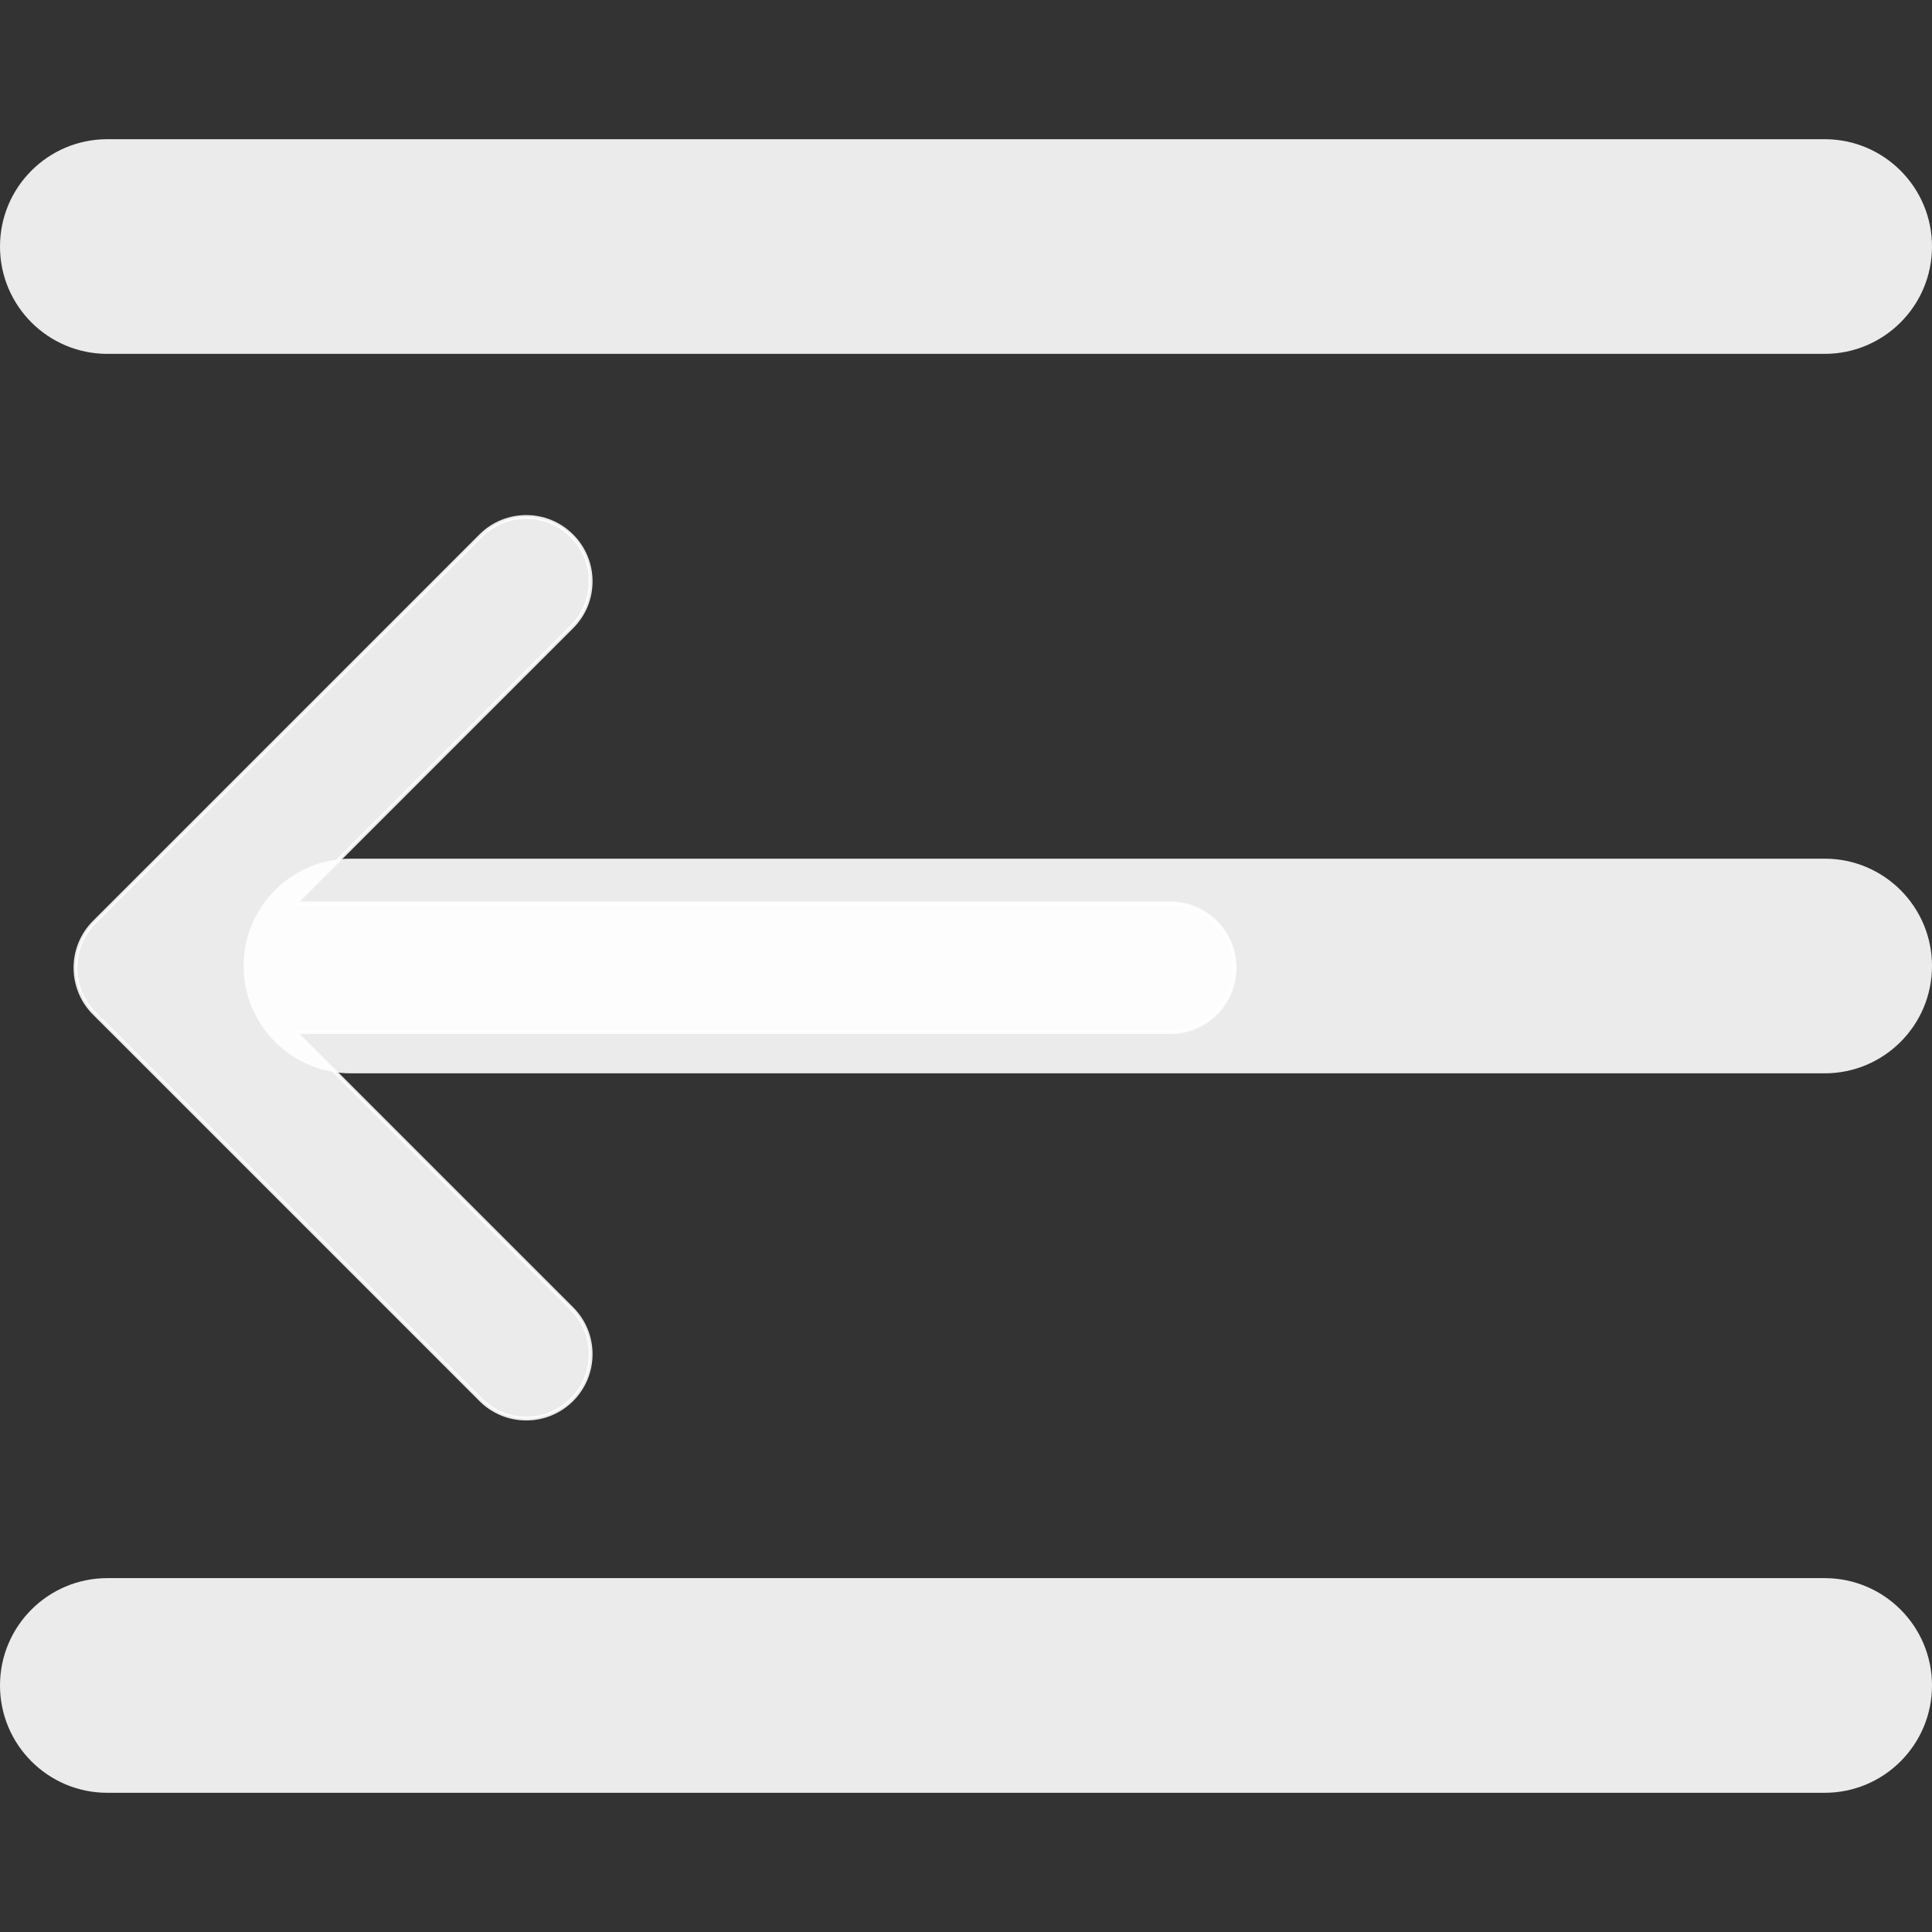 <svg width="512" height="512" viewBox="0 0 512 512" fill="none" xmlns="http://www.w3.org/2000/svg">
<rect x="0" y="0" width="512" height="512" fill="#333333" stroke="none"/>
<path d="M28.446 475.11H483.555C499.265 475.11 512 462.375 512 446.665C512 430.956 499.265 418.221 483.555 418.221H28.445C12.735 418.221 3.05176e-05 430.957 3.05176e-05 446.665C3.05176e-05 462.374 12.736 475.11 28.446 475.11ZM93.001 284.445H483.555C499.265 284.445 512 271.709 512 256C512 240.29 499.265 227.555 483.555 227.555H93C77.29 227.555 64.555 240.29 64.555 256C64.555 271.709 77.291 284.445 93.001 284.445ZM28.446 93.778H483.555C499.265 93.778 512 81.043 512 65.333C512 49.623 499.265 36.888 483.555 36.888H28.445C12.735 36.888 3.05176e-05 49.623 3.05176e-05 65.333C3.05176e-05 81.043 12.736 93.778 28.446 93.778Z" fill="rgba(255,255,255,0.9)"/>
<path fill-rule="evenodd" clip-rule="evenodd" d="M327.2 256.467C327.2 247.041 319.558 239.4 310.133 239.4L78.269 239.4L151.535 166.135C158.2 159.47 158.2 148.664 151.535 141.999C144.87 135.334 134.064 135.334 127.399 141.999L24.999 244.399C18.334 251.064 18.334 261.87 24.999 268.535L127.399 370.935C134.064 377.6 144.87 377.6 151.535 370.935C158.2 364.27 158.2 353.464 151.535 346.799L78.269 273.533H310.133C319.558 273.533 327.2 265.892 327.2 256.467Z" fill="rgba(255,255,255,0.9)" stroke="rgba(255,255,255,0.9)" strokeWidth="15"/>
</svg>